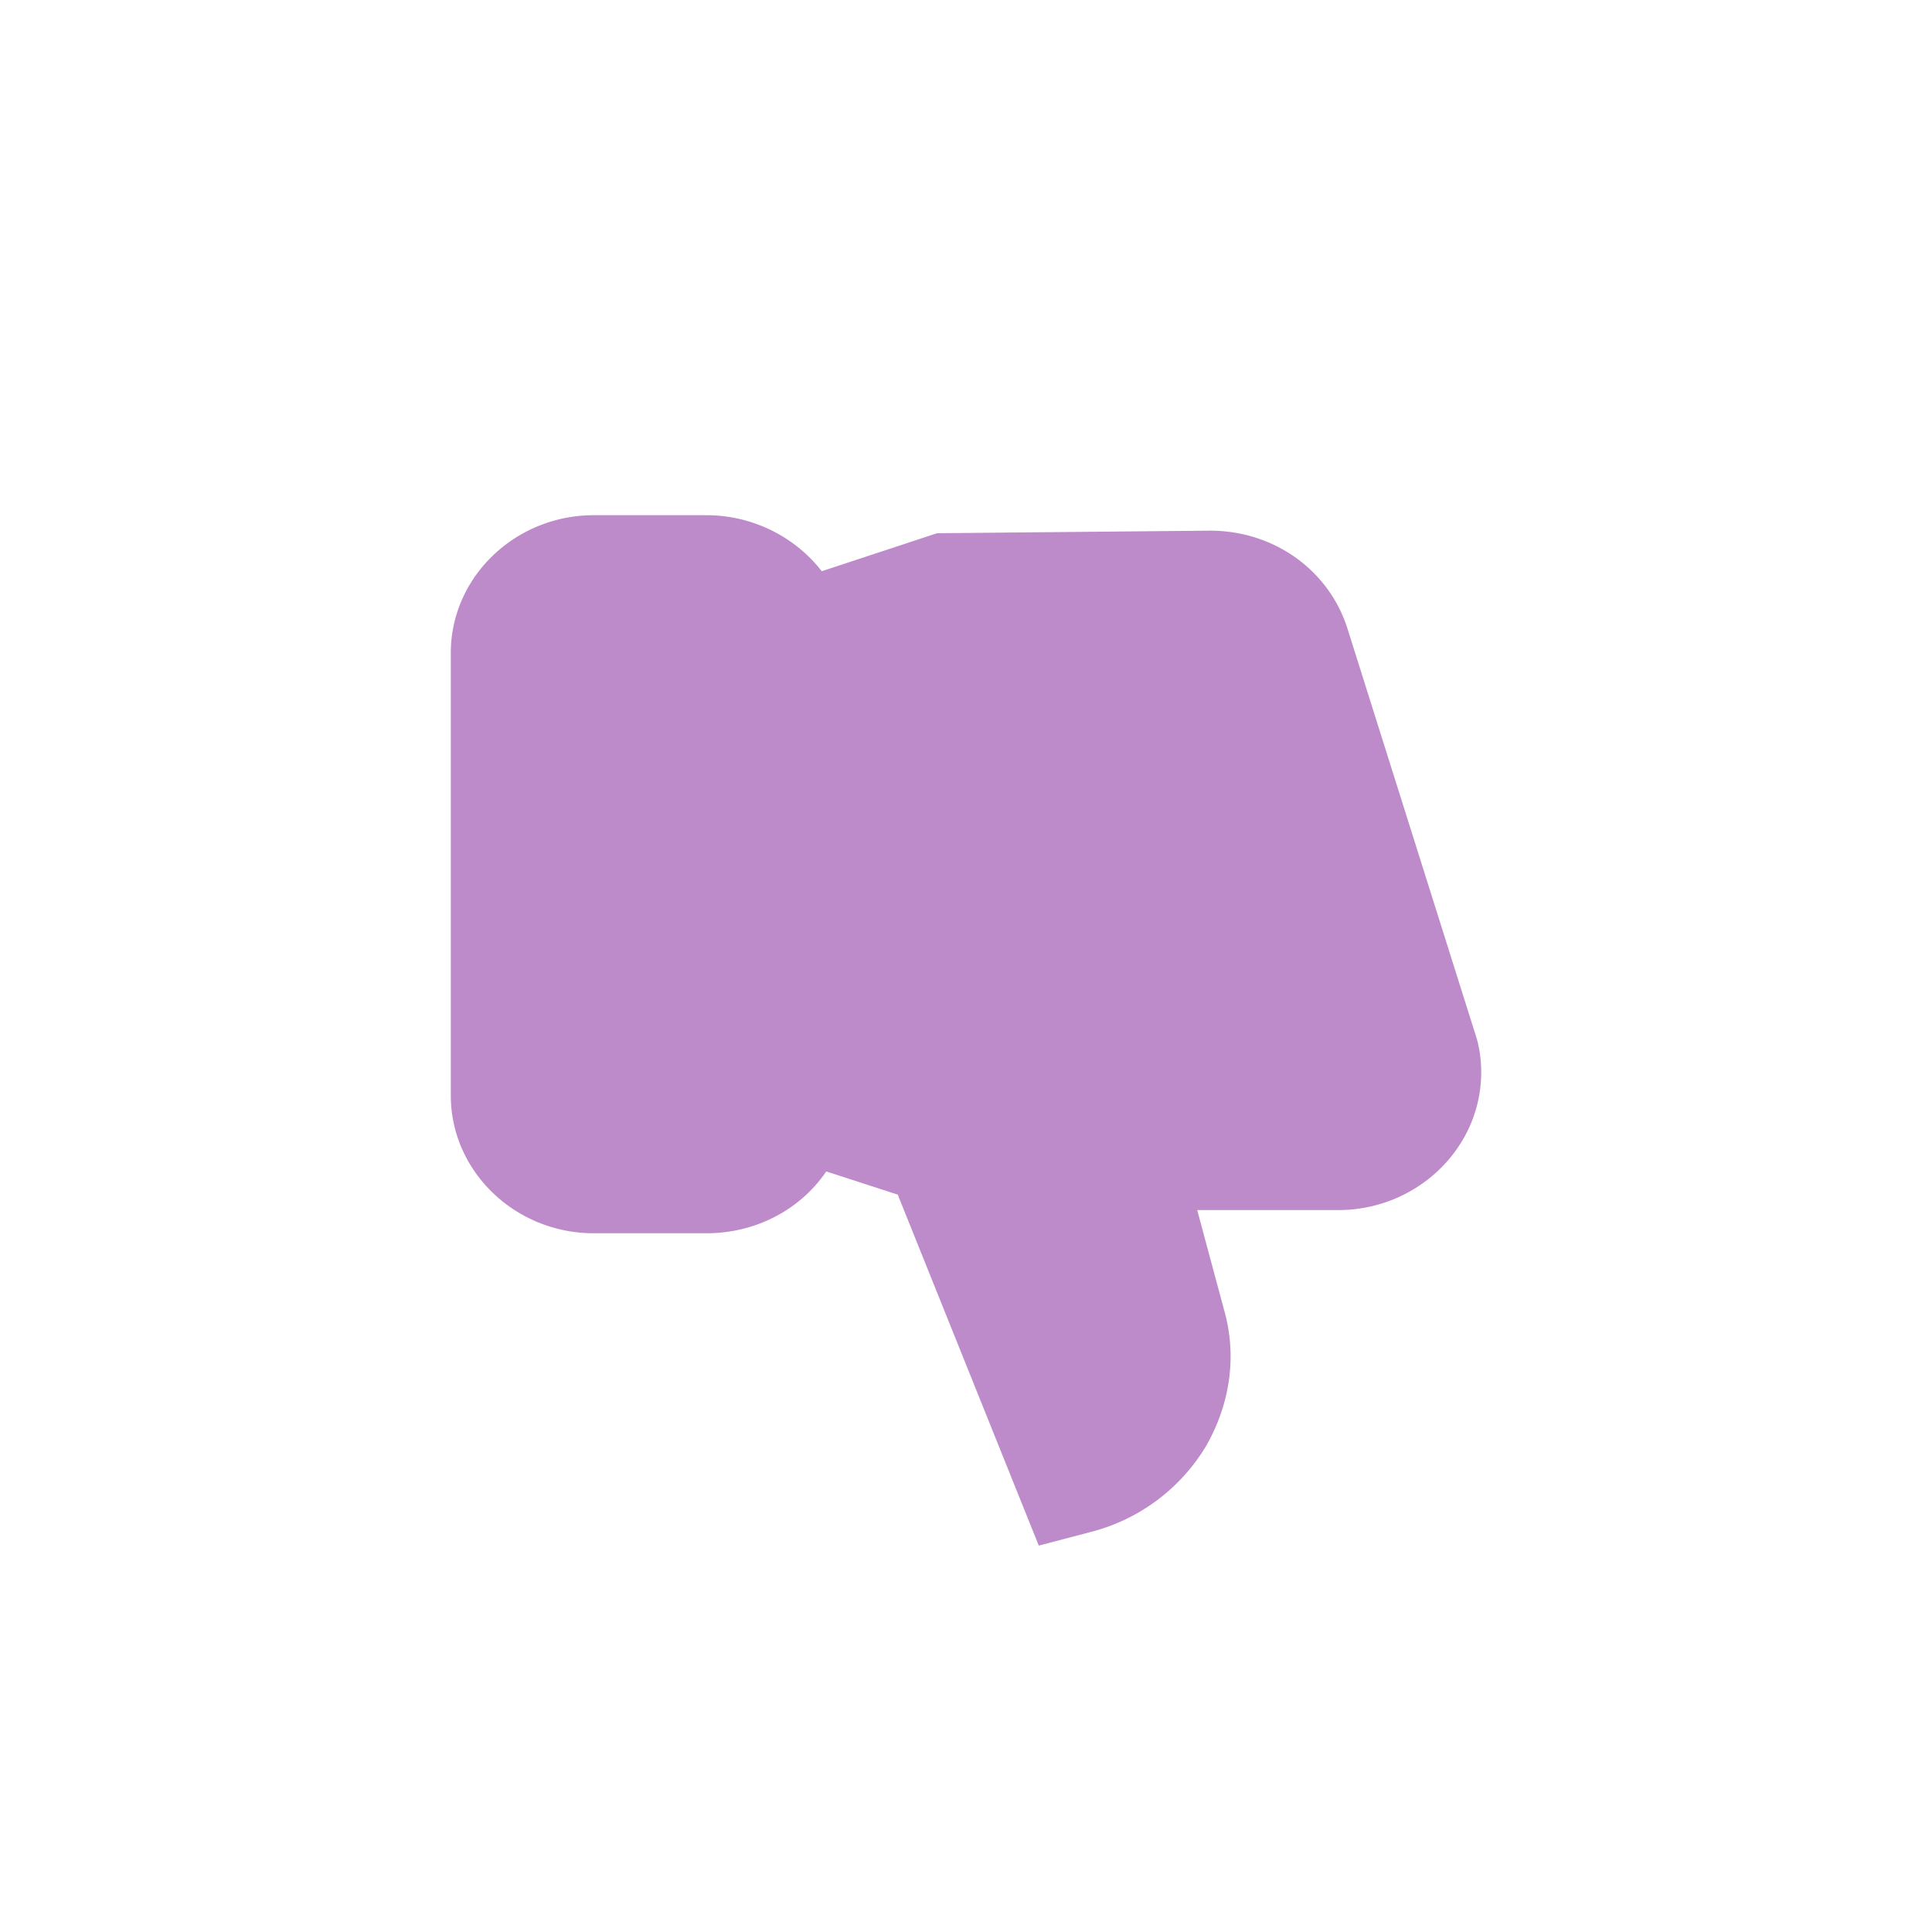 <svg xmlns="http://www.w3.org/2000/svg" width="30" height="30"><g fill="none" fill-rule="evenodd"><path d="M0 30h30V0H0z"/><path fill="#BD8BCA" d="M23 16.65c0 1.18-1 2.14-2.22 2.14h-2.19l.42 1.56c.2.71.09 1.45-.28 2.1a2.936 2.936 0 0 1-1.8 1.34l-.8.21-2.19-5.45-1.11-.36c-.4.59-1.09.96-1.86.96H9.22C8 19.15 7 18.19 7 17.01v-6.87C7 8.96 8 8 9.22 8h1.75c.72 0 1.38.34 1.79.87l1.79-.59 4.24-.04c.99 0 1.84.61 2.13 1.51l1.98 6.28c.07.2.1.41.1.62"/></g></svg>